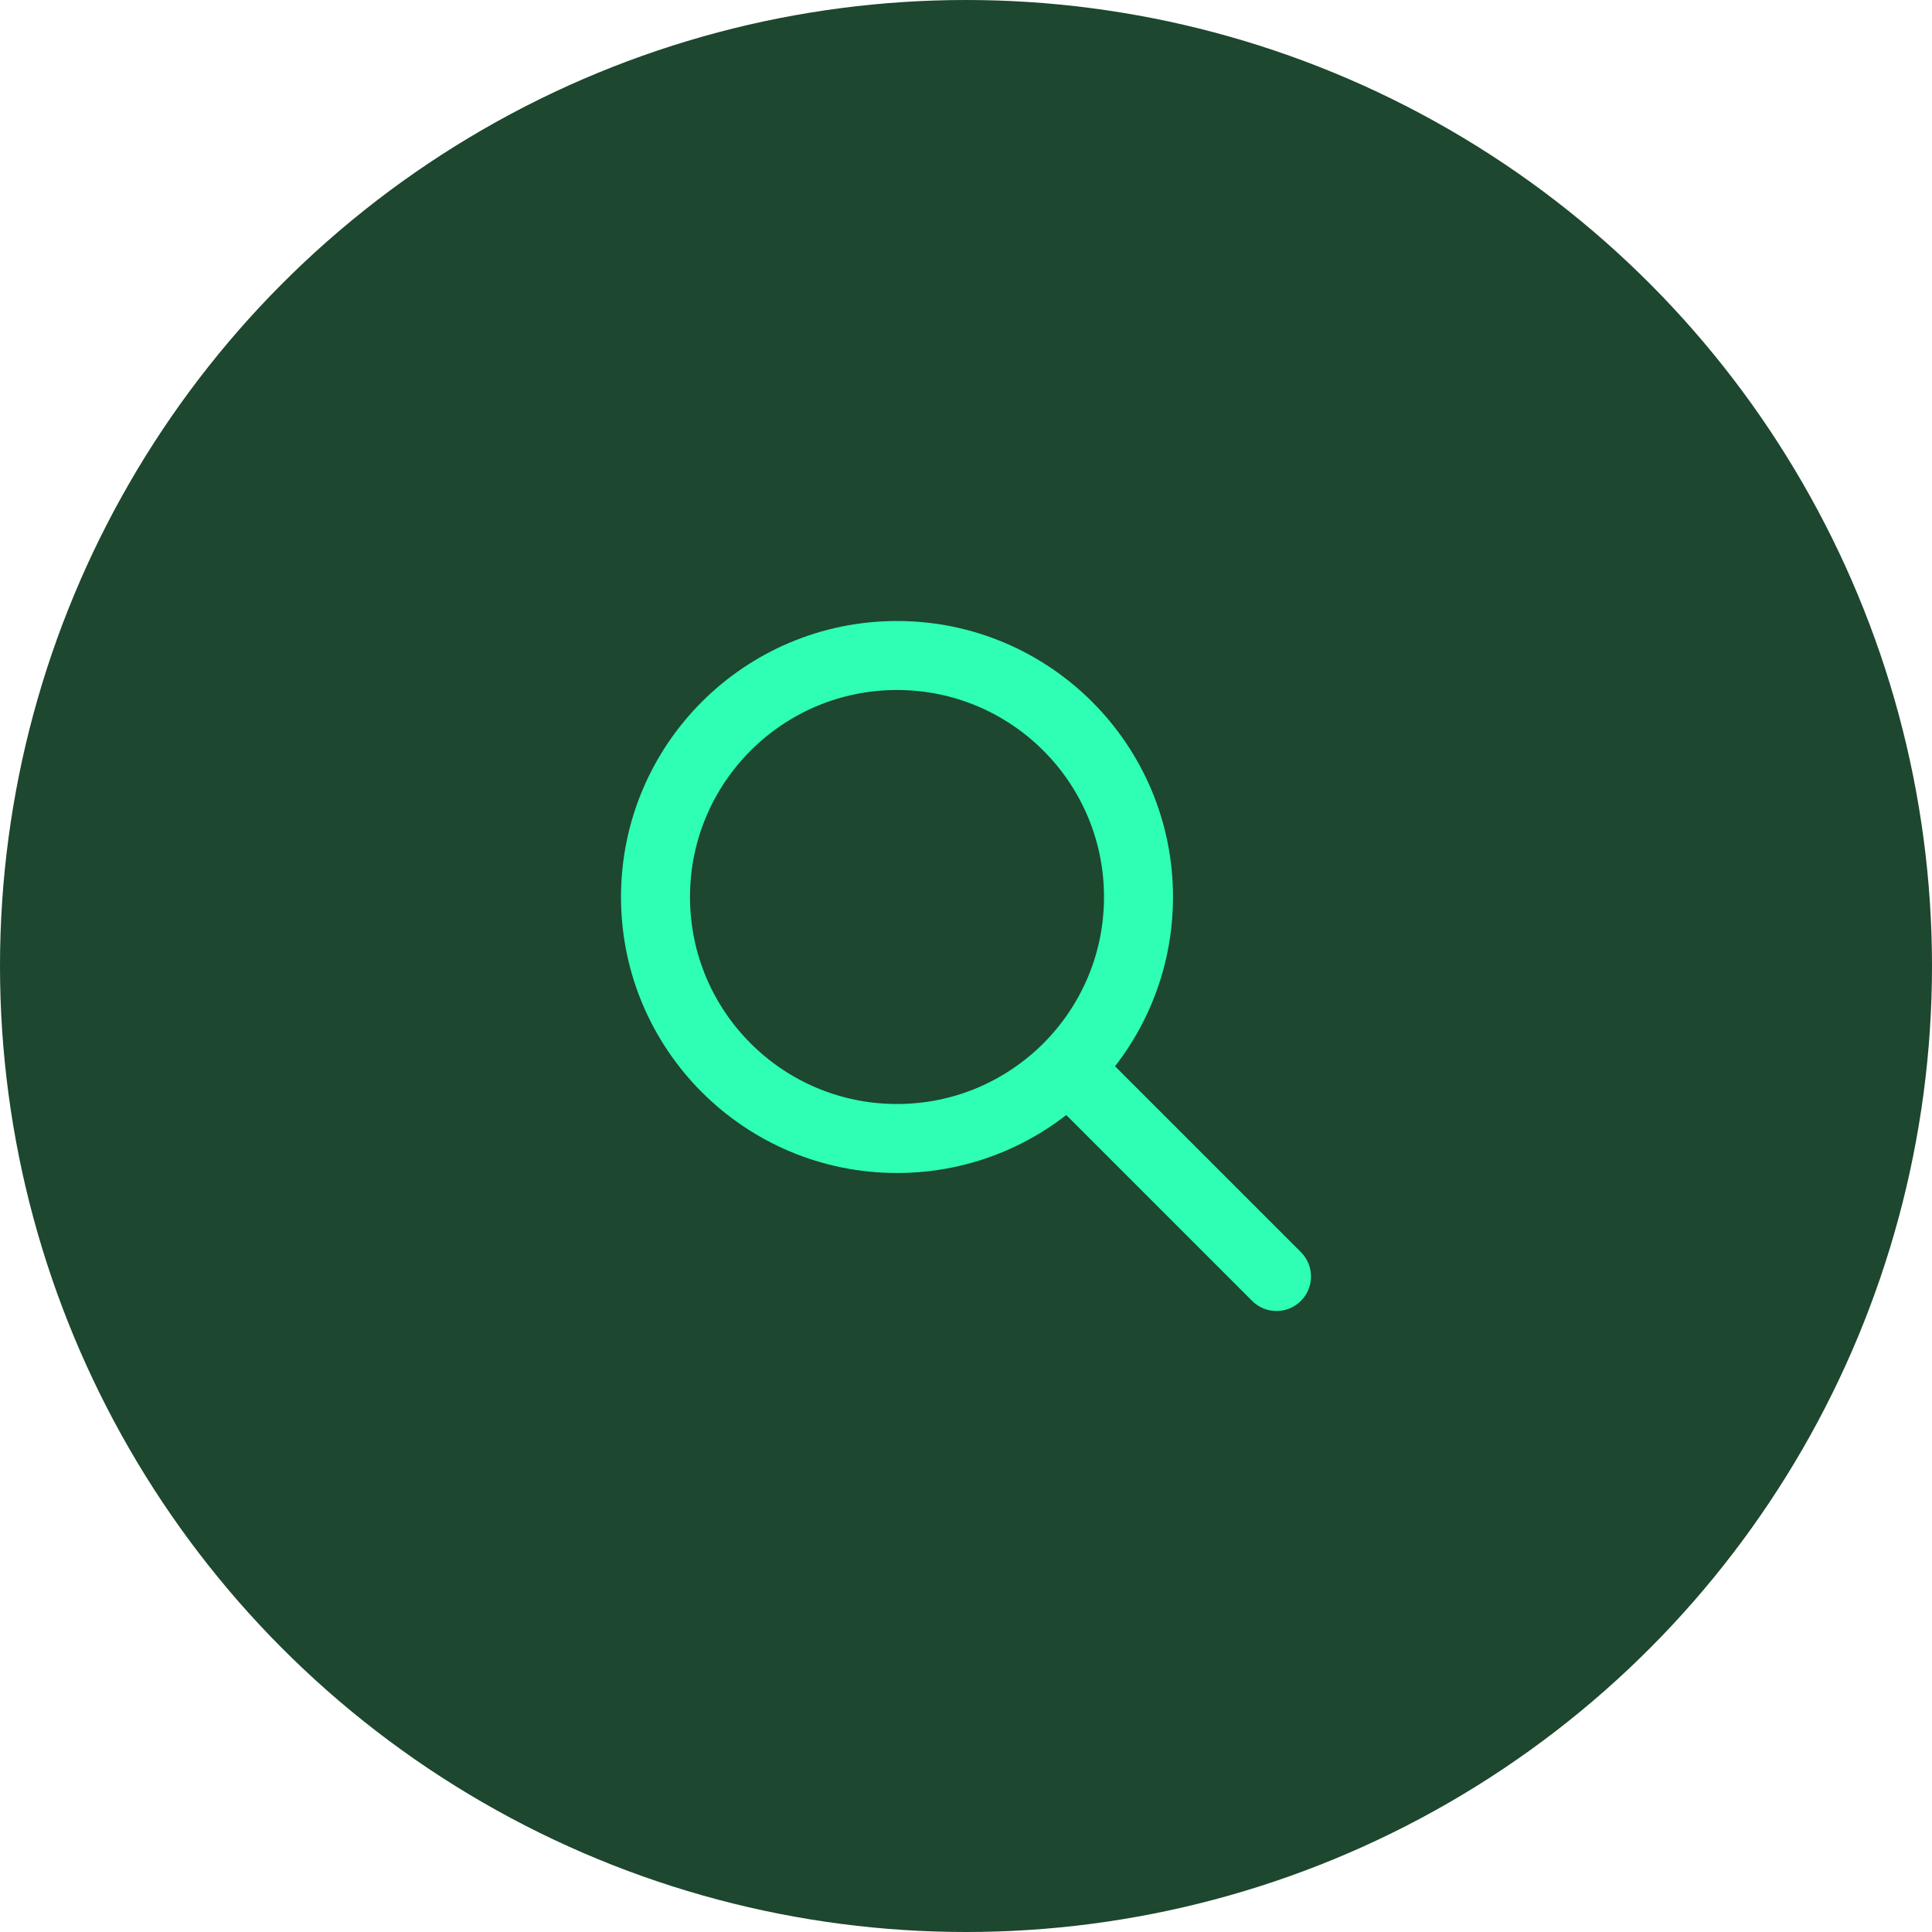 <svg width="56" height="56" viewBox="0 0 56 56" fill="none" xmlns="http://www.w3.org/2000/svg">
<circle cx="28" cy="28" r="28" fill="#1D472E"/>
<path d="M37 37L31 31M33 26C33 29.866 29.866 33 26 33C22.134 33 19 29.866 19 26C19 22.134 22.134 19 26 19C29.866 19 33 22.134 33 26Z" stroke="#2EFFB4" stroke-width="2" stroke-linecap="round" stroke-linejoin="round"/>
</svg>
